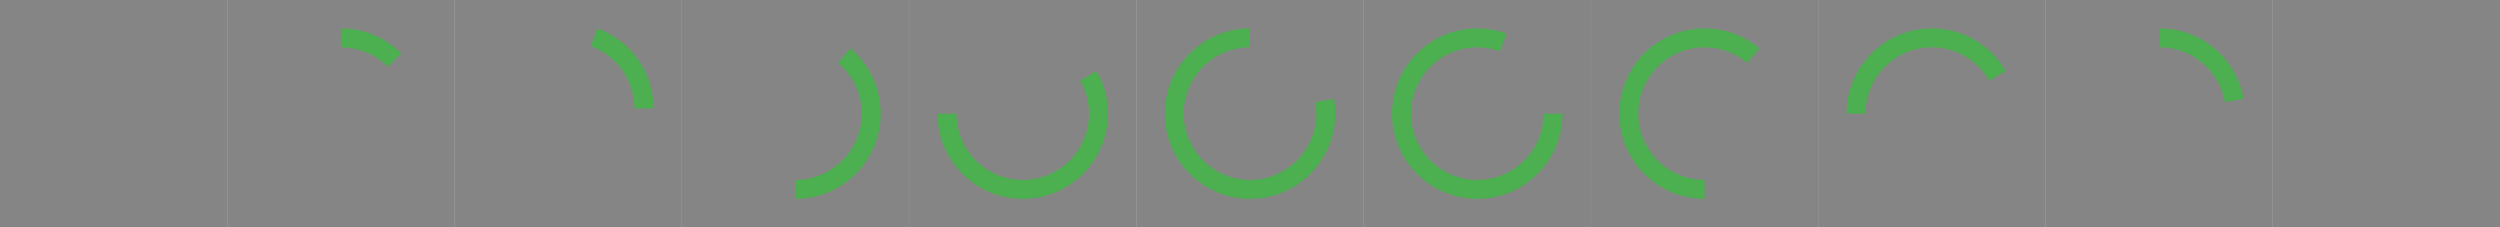 <?xml version="1.0" encoding="UTF-8" standalone="no"?>
<svg
   xmlns:dc="http://purl.org/dc/elements/1.1/"
   xmlns:cc="http://creativecommons.org/ns#"
   xmlns:rdf="http://www.w3.org/1999/02/22-rdf-syntax-ns#"
   xmlns:svg="http://www.w3.org/2000/svg"
   xmlns="http://www.w3.org/2000/svg"
   xmlns:sodipodi="http://sodipodi.sourceforge.net/DTD/sodipodi-0.dtd"
   xmlns:inkscape="http://www.inkscape.org/namespaces/inkscape"
   width="528"
   height="48"
   viewBox="0 0 422.4 48"
   id="svg2"
   version="1.1"
   inkscape:version="0.91 r13725"
   sodipodi:docname="process-working.svg">
  <defs
     id="defs108" />
  <sodipodi:namedview
     pagecolor="#ffffff"
     bordercolor="#666666"
     borderopacity="1"
     objecttolerance="10"
     gridtolerance="10"
     guidetolerance="10"
     inkscape:pageopacity="0"
     inkscape:pageshadow="2"
     inkscape:window-width="1366"
     inkscape:window-height="713"
     id="namedview106"
     showgrid="false"
     inkscape:snap-bbox="true"
     inkscape:bbox-nodes="true"
     inkscape:bbox-paths="true"
     inkscape:snap-page="true"
     inkscape:snap-bbox-midpoints="true"
     inkscape:snap-object-midpoints="true"
     inkscape:zoom="1.109650612237886"
     inkscape:cx="274.3991916245236"
     inkscape:cy="-9.777792944686766"
     inkscape:window-x="0"
     inkscape:window-y="30"
     inkscape:window-maximized="1"
     inkscape:current-layer="svg2" />
  <rect
     style="opacity:0.479;fill:#000000;fill-opacity:1;fill-rule:nonzero;stroke:none;stroke-width:3;stroke-miterlimit:4;stroke-dasharray:none;stroke-opacity:1"
     id="rect4330"
     width="48"
     height="48"
     x="-52.8"
     y="0" />
  <rect
     y="0"
     x="-4.8"
     height="48"
     width="48"
     id="rect4332"
     style="opacity:0.479;fill:#000000;fill-opacity:1;fill-rule:nonzero;stroke:none;stroke-width:3;stroke-miterlimit:4;stroke-dasharray:none;stroke-opacity:1" />
  <rect
     style="opacity:0.479;fill:#000000;fill-opacity:1;fill-rule:nonzero;stroke:none;stroke-width:3;stroke-miterlimit:4;stroke-dasharray:none;stroke-opacity:1"
     id="rect4334"
     width="48"
     height="48"
     x="43.2"
     y="0" />
  <rect
     y="0"
     x="91.2"
     height="48"
     width="48"
     id="rect4336"
     style="opacity:0.479;fill:#000000;fill-opacity:1;fill-rule:nonzero;stroke:none;stroke-width:3;stroke-miterlimit:4;stroke-dasharray:none;stroke-opacity:1" />
  <rect
     style="opacity:0.479;fill:#000000;fill-opacity:1;fill-rule:nonzero;stroke:none;stroke-width:3;stroke-miterlimit:4;stroke-dasharray:none;stroke-opacity:1"
     id="rect4338"
     width="48"
     height="48"
     x="139.2"
     y="0" />
  <rect
     y="0"
     x="187.2"
     height="48"
     width="48"
     id="rect4340"
     style="opacity:0.479;fill:#000000;fill-opacity:1;fill-rule:nonzero;stroke:none;stroke-width:3;stroke-miterlimit:4;stroke-dasharray:none;stroke-opacity:1" />
  <rect
     style="opacity:0.479;fill:#000000;fill-opacity:1;fill-rule:nonzero;stroke:none;stroke-width:3;stroke-miterlimit:4;stroke-dasharray:none;stroke-opacity:1"
     id="rect4342"
     width="48"
     height="48"
     x="235.2"
     y="0" />
  <rect
     y="0"
     x="283.2"
     height="48"
     width="48"
     id="rect4344"
     style="opacity:0.479;fill:#000000;fill-opacity:1;fill-rule:nonzero;stroke:none;stroke-width:3;stroke-miterlimit:4;stroke-dasharray:none;stroke-opacity:1" />
  <rect
     style="opacity:0.479;fill:#000000;fill-opacity:1;fill-rule:nonzero;stroke:none;stroke-width:3;stroke-miterlimit:4;stroke-dasharray:none;stroke-opacity:1"
     id="rect4346"
     width="48"
     height="48"
     x="331.2"
     y="0" />
  <rect
     y="0"
     x="379.2"
     height="48"
     width="48"
     id="rect4348"
     style="opacity:0.479;fill:#000000;fill-opacity:1;fill-rule:nonzero;stroke:none;stroke-width:3;stroke-miterlimit:4;stroke-dasharray:none;stroke-opacity:1" />
  <rect
     style="opacity:0.479;fill:#000000;fill-opacity:1;fill-rule:nonzero;stroke:none;stroke-width:3;stroke-miterlimit:4;stroke-dasharray:none;stroke-opacity:1"
     id="rect4350"
     width="48"
     height="48"
     x="427.2"
     y="0" />
  <g
     style="opacity:1"
     transform="translate(-48,-1042.65)"
     id="layer1"
     inkscape:label="Layer 1" />
  <g
     style="opacity:1"
     transform="translate(-4.8,-1004.362)"
     id="layer1-2"
     inkscape:label="Layer 1">
    <path
       id="circle4153"
       transform="translate(0,1004.362)"
       d="m 24,6 0,4 a 14,14 0 0 1 9.893,4.107 l 2.836,-2.836 A 18,18 0 0 0 24,6 Z"
       style="opacity:1;fill:#4caf50;fill-opacity:1;fill-rule:nonzero;stroke:none;stroke-width:3;stroke-miterlimit:4;stroke-dasharray:none;stroke-opacity:1"
       inkscape:connector-curvature="0" />
  </g>
  <g
     style="opacity:1"
     transform="translate(43.2,-1005.468)"
     id="layer1-4"
     inkscape:label="Layer 1">
    <path
       id="circle4153-3"
       transform="translate(0,1004.362)"
       d="M 30.148,7.105 28.781,10.861 A 14,14 0 0 1 38,24 l 4,0 A 18,18 0 0 0 36.729,11.271 18,18 0 0 0 30.148,7.105 Z"
       style="opacity:1;fill:#4caf50;fill-opacity:1;fill-rule:nonzero;stroke:none;stroke-width:3;stroke-miterlimit:4;stroke-dasharray:none;stroke-opacity:1"
       inkscape:connector-curvature="0" />
  </g>
  <g
     style="opacity:1"
     transform="translate(91.201,-1004.362)"
     id="layer1-0"
     inkscape:label="Layer 1">
    <path
       id="circle4153-6"
       transform="translate(0,1004.362)"
       d="m 35.568,10.213 -2.57,3.064 A 14,14 0 0 1 38,24 14,14 0 0 1 24,38 l 0,4 a 18,18 0 0 0 15.588,-9 18,18 0 0 0 0,-18 18,18 0 0 0 -4.02,-4.787 z"
       style="opacity:1;fill:#4caf50;fill-opacity:1;fill-rule:nonzero;stroke:none;stroke-width:3;stroke-miterlimit:4;stroke-dasharray:none;stroke-opacity:1"
       inkscape:connector-curvature="0" />
  </g>
  <g
     style="opacity:1"
     transform="translate(139.2,-1004.362)"
     id="layer1-40"
     inkscape:label="Layer 1">
    <path
       id="circle4153-36"
       d="M 39.568,1019.374 36.109,1021.37 A 14,14 0 0 1 38,1028.362 a 14,14 0 0 1 -14,14 14,14 0 0 1 -14,-14 l -4,0 a 18,18 0 0 0 11.111,16.629 18,18 0 0 0 19.617,-3.9 18,18 0 0 0 3.9,-19.617 18,18 0 0 0 -1.061,-2.1 z"
       style="opacity:1;fill:#4caf50;fill-opacity:1;fill-rule:nonzero;stroke:none;stroke-width:3;stroke-miterlimit:4;stroke-dasharray:none;stroke-opacity:1"
       inkscape:connector-curvature="0" />
  </g>
  <g
     style="opacity:1"
     transform="translate(313.698,-1045.235)"
     id="layer1-5"
     inkscape:label="Layer 1">
    <path
       id="circle4153-5"
       d="m -102.498,1051.235 a 18,18 0 0 0 -18,18 18,18 0 0 0 18,18 18,18 0 0 0 18,-18 18,18 0 0 0 -0.277,-3.125 l -3.938,0.693 a 14,14 0 0 1 0.215,2.432 14,14 0 0 1 -14,14 14,14 0 0 1 -14,-14 14,14 0 0 1 14,-14 l 0,-4 z"
       style="opacity:1;fill:#4caf50;fill-opacity:1;fill-rule:nonzero;stroke:none;stroke-width:3;stroke-miterlimit:4;stroke-dasharray:none;stroke-opacity:1"
       inkscape:connector-curvature="0" />
  </g>
  <g
     style="opacity:1"
     transform="translate(235.2,-1004.361)"
     id="layer1-20"
     inkscape:label="Layer 1">
    <path
       id="ellipse4145"
       transform="translate(0,1004.362)"
       d="M 23.707,6.002 A 18,18 0 0 0 9.719,13.043 a 18,18 0 0 0 -0.463,21.281 18,18 0 0 0 20.156,6.842 A 18,18 0 0 0 42,24 l -4,0 A 14,14 0 0 1 24,38 14,14 0 0 1 10,24 14,14 0 0 1 24,10 14,14 0 0 1 28.783,10.861 L 30.156,7.086 A 18,18 0 0 0 23.707,6.002 Z"
       style="opacity:1;fill:#4caf50;fill-opacity:1;fill-rule:nonzero;stroke:none;stroke-width:3;stroke-miterlimit:4;stroke-dasharray:none;stroke-opacity:1"
       inkscape:connector-curvature="0" />
  </g>
  <g
     style="opacity:1"
     transform="translate(283.2,-1004.362)"
     id="layer1-7"
     inkscape:label="Layer 1">
    <path
       id="ellipse4145-0"
       transform="translate(0,1004.362)"
       d="M 24.328,6.004 A 18,18 0 0 0 14.109,8.961 18,18 0 0 0 6.756,29.162 18,18 0 0 0 24,42 l 0,-4 A 14,14 0 0 1 10,24 14,14 0 0 1 24,10 14,14 0 0 1 32.998,13.277 L 35.57,10.211 A 18,18 0 0 0 24.328,6.004 Z"
       style="opacity:1;fill:#4caf50;fill-opacity:1;fill-rule:nonzero;stroke:none;stroke-width:3;stroke-miterlimit:4;stroke-dasharray:none;stroke-opacity:1"
       inkscape:connector-curvature="0" />
  </g>
  <g
     style="opacity:1"
     transform="translate(331.2,-1004.363)"
     id="layer1-9"
     inkscape:label="Layer 1">
    <path
       id="ellipse4145-6"
       transform="translate(0,1004.362)"
       d="M 24.688,6.014 A 18,18 0 0 0 19.342,6.613 18,18 0 0 0 6,24 l 4,0 A 14,14 0 0 1 24,10 14,14 0 0 1 36.109,17.008 L 39.588,15 A 18,18 0 0 0 24.688,6.014 Z"
       style="opacity:1;fill:#4caf50;fill-opacity:1;fill-rule:nonzero;stroke:none;stroke-width:3;stroke-miterlimit:4;stroke-dasharray:none;stroke-opacity:1"
       inkscape:connector-curvature="0" />
  </g>
  <g
     style="opacity:1"
     transform="translate(-48,-1042.65)"
     id="layer1-98"
     inkscape:label="Layer 1" />
  <g
     style="opacity:1"
     transform="translate(379.314,-1004.362)"
     id="layer1-94"
     inkscape:label="Layer 1">
    <path
       id="ellipse4145-61"
       transform="translate(0,1004.362)"
       d="m 24,6 0,4 A 14,14 0 0 1 37.785,21.57 L 41.727,20.875 A 18,18 0 0 0 24,6 Z"
       style="opacity:1;fill:#4caf50;fill-opacity:1;fill-rule:nonzero;stroke:none;stroke-width:3;stroke-miterlimit:4;stroke-dasharray:none;stroke-opacity:1"
       inkscape:connector-curvature="0" />
  </g>
</svg>
